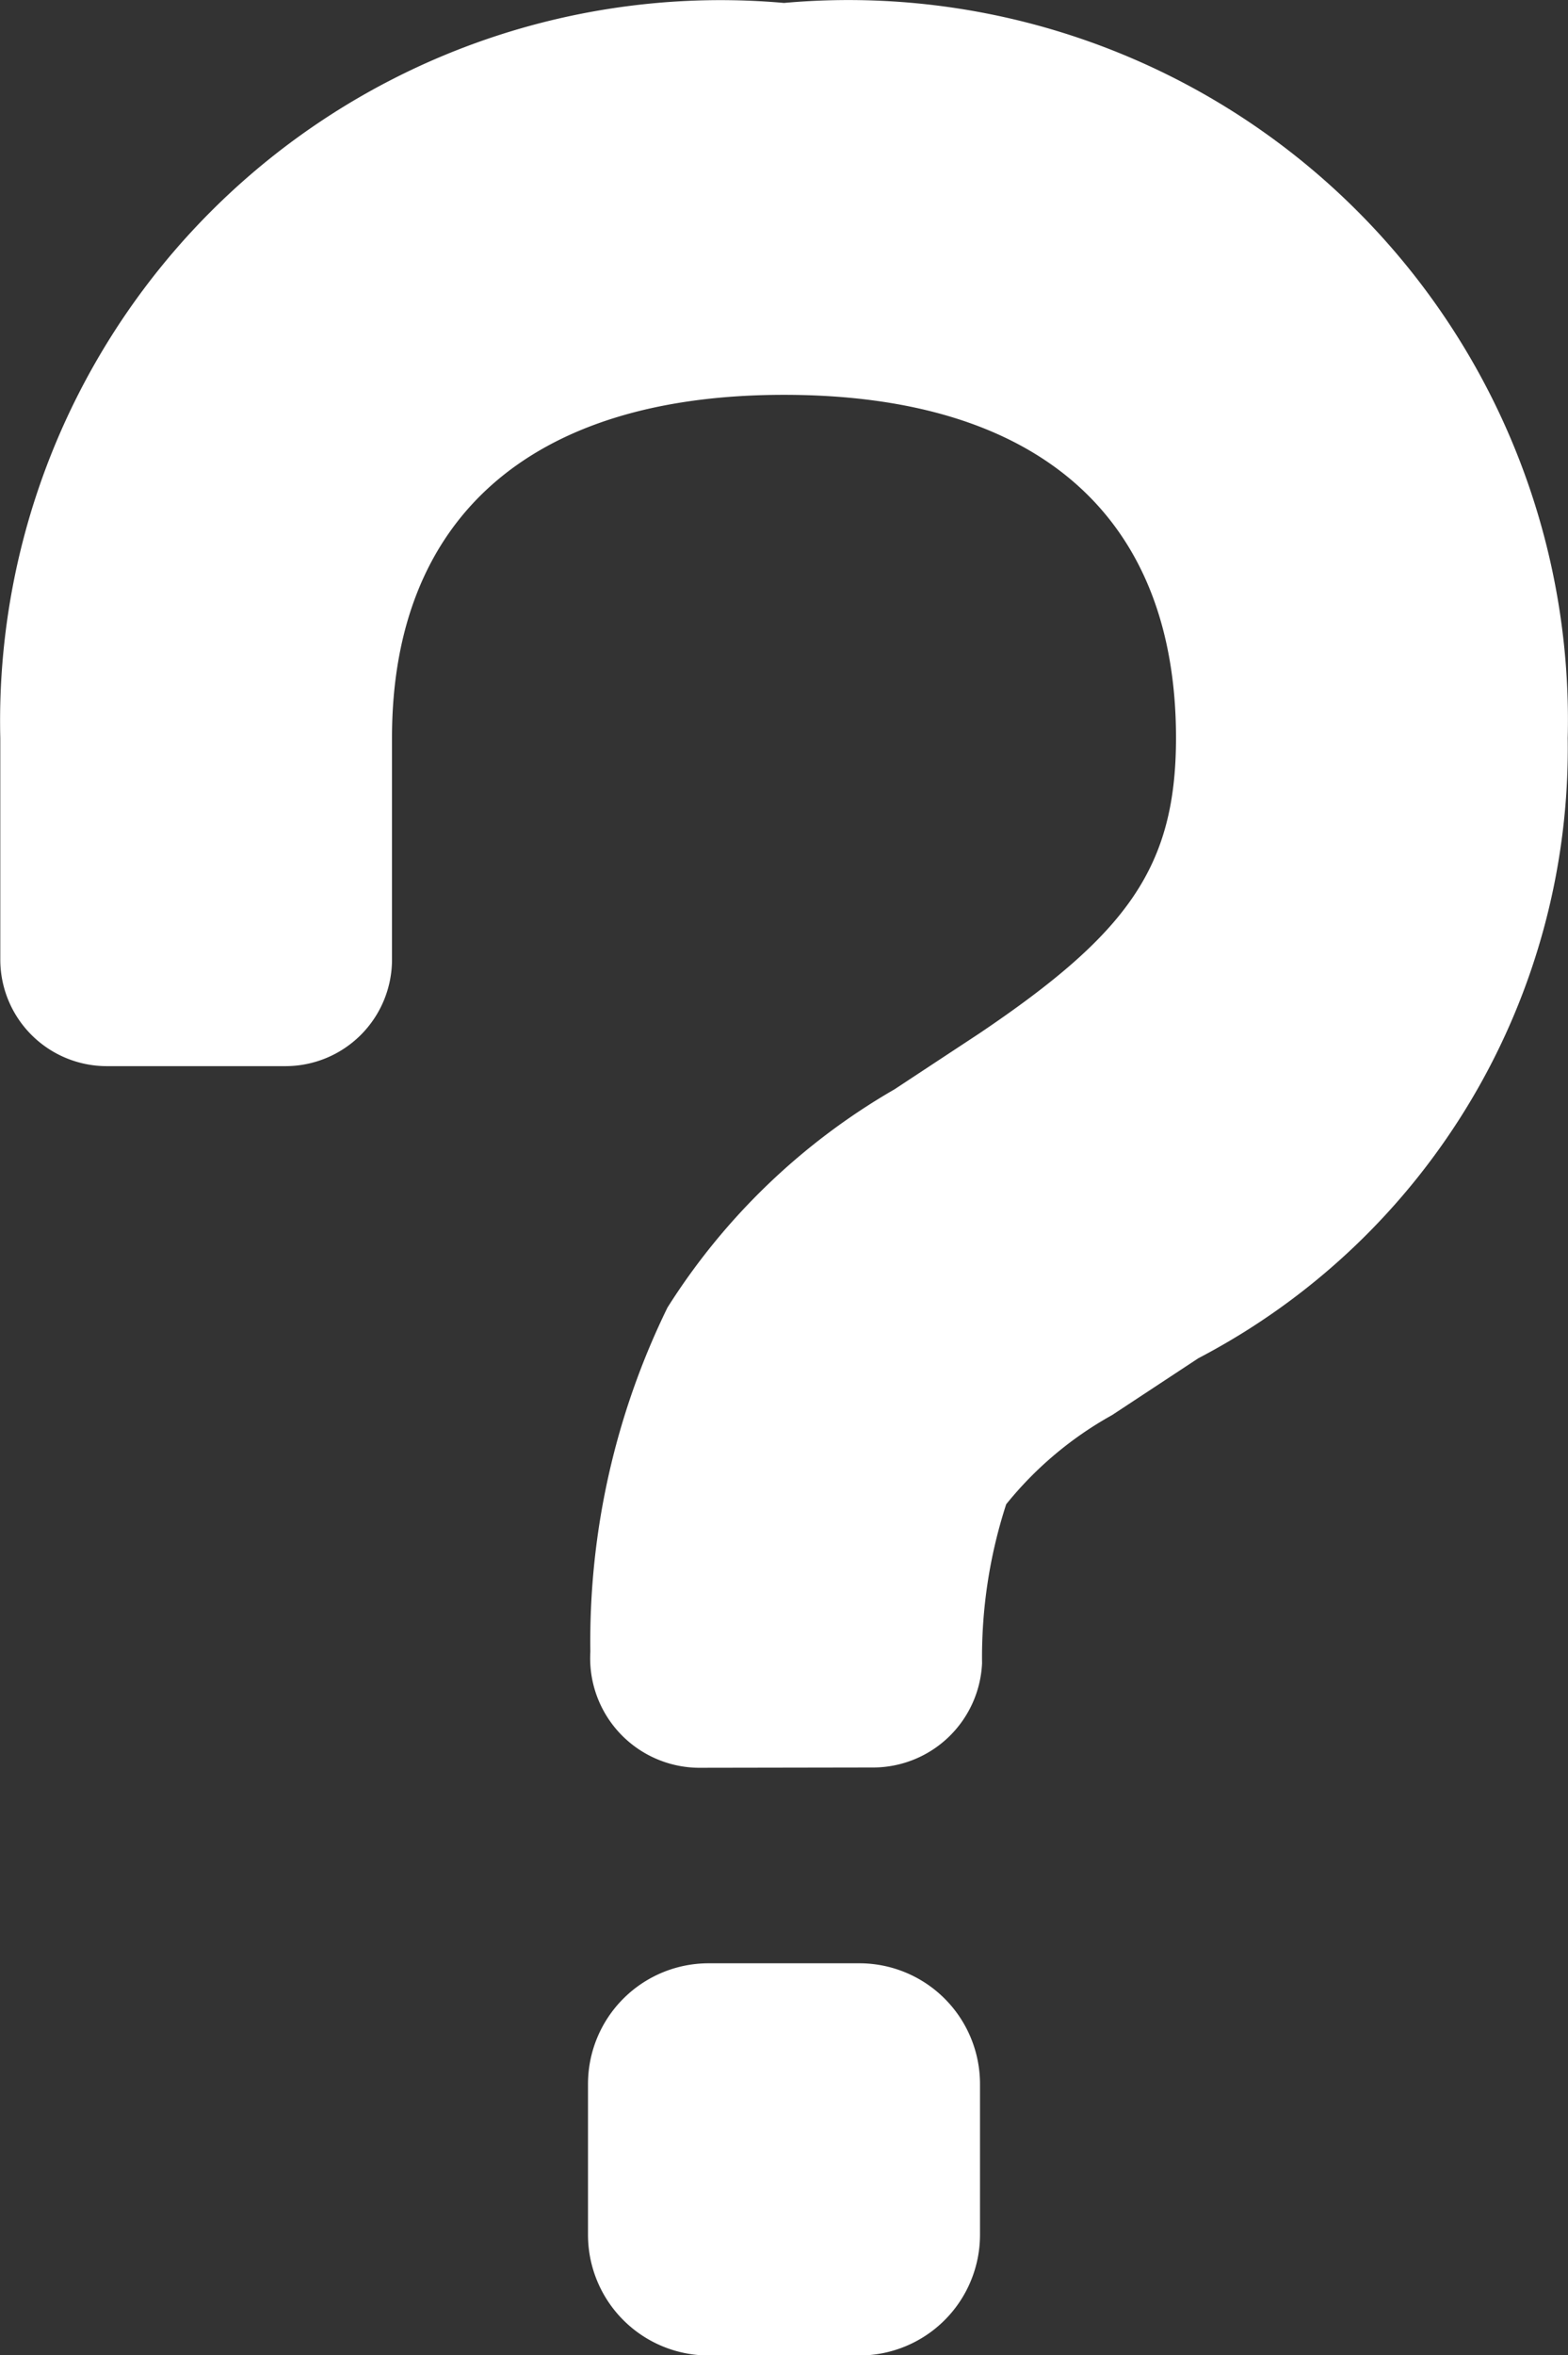 <svg xmlns="http://www.w3.org/2000/svg" viewBox="0 0 5.328 7.999">
  <rect x="0" y="0" width="5.328" height="7.999" fill="#333333" stroke="none"/>
  <path d="M.97,3.621H.363A.362.362,0,0,1,.001,3.259V2.507A2.448,2.448,0,0,1,2.664.01,2.445,2.445,0,0,1,5.327,2.507,2.337,2.337,0,0,1,4.072,4.613L3.779,4.806a1.227,1.227,0,0,0-.36.303,1.679,1.679,0,0,0-.082.54.371.371,0,0,1-.366.354l-.598.001A.372.372,0,0,1,2.006,5.61a2.579,2.579,0,0,1,.262-1.169,2.229,2.229,0,0,1,.771-.741l.29-.191c.501-.338.667-.563.667-1.003,0-.744-.46-1.165-1.332-1.165-.869,0-1.332.425-1.332,1.165V3.259A.362.362,0,0,1,.97,3.621Z" fill="#fff"/>
  <path d="M2.408,6.668h.512a.41.41,0,0,1,.41.41v.512a.41.41,0,0,1-.41.41h-.512a.41.41,0,0,1-.41-.41v-.512a.41.41,0,0,1,.41-.41Z" fill="#fff" fill-rule="evenodd"/>
</svg>
